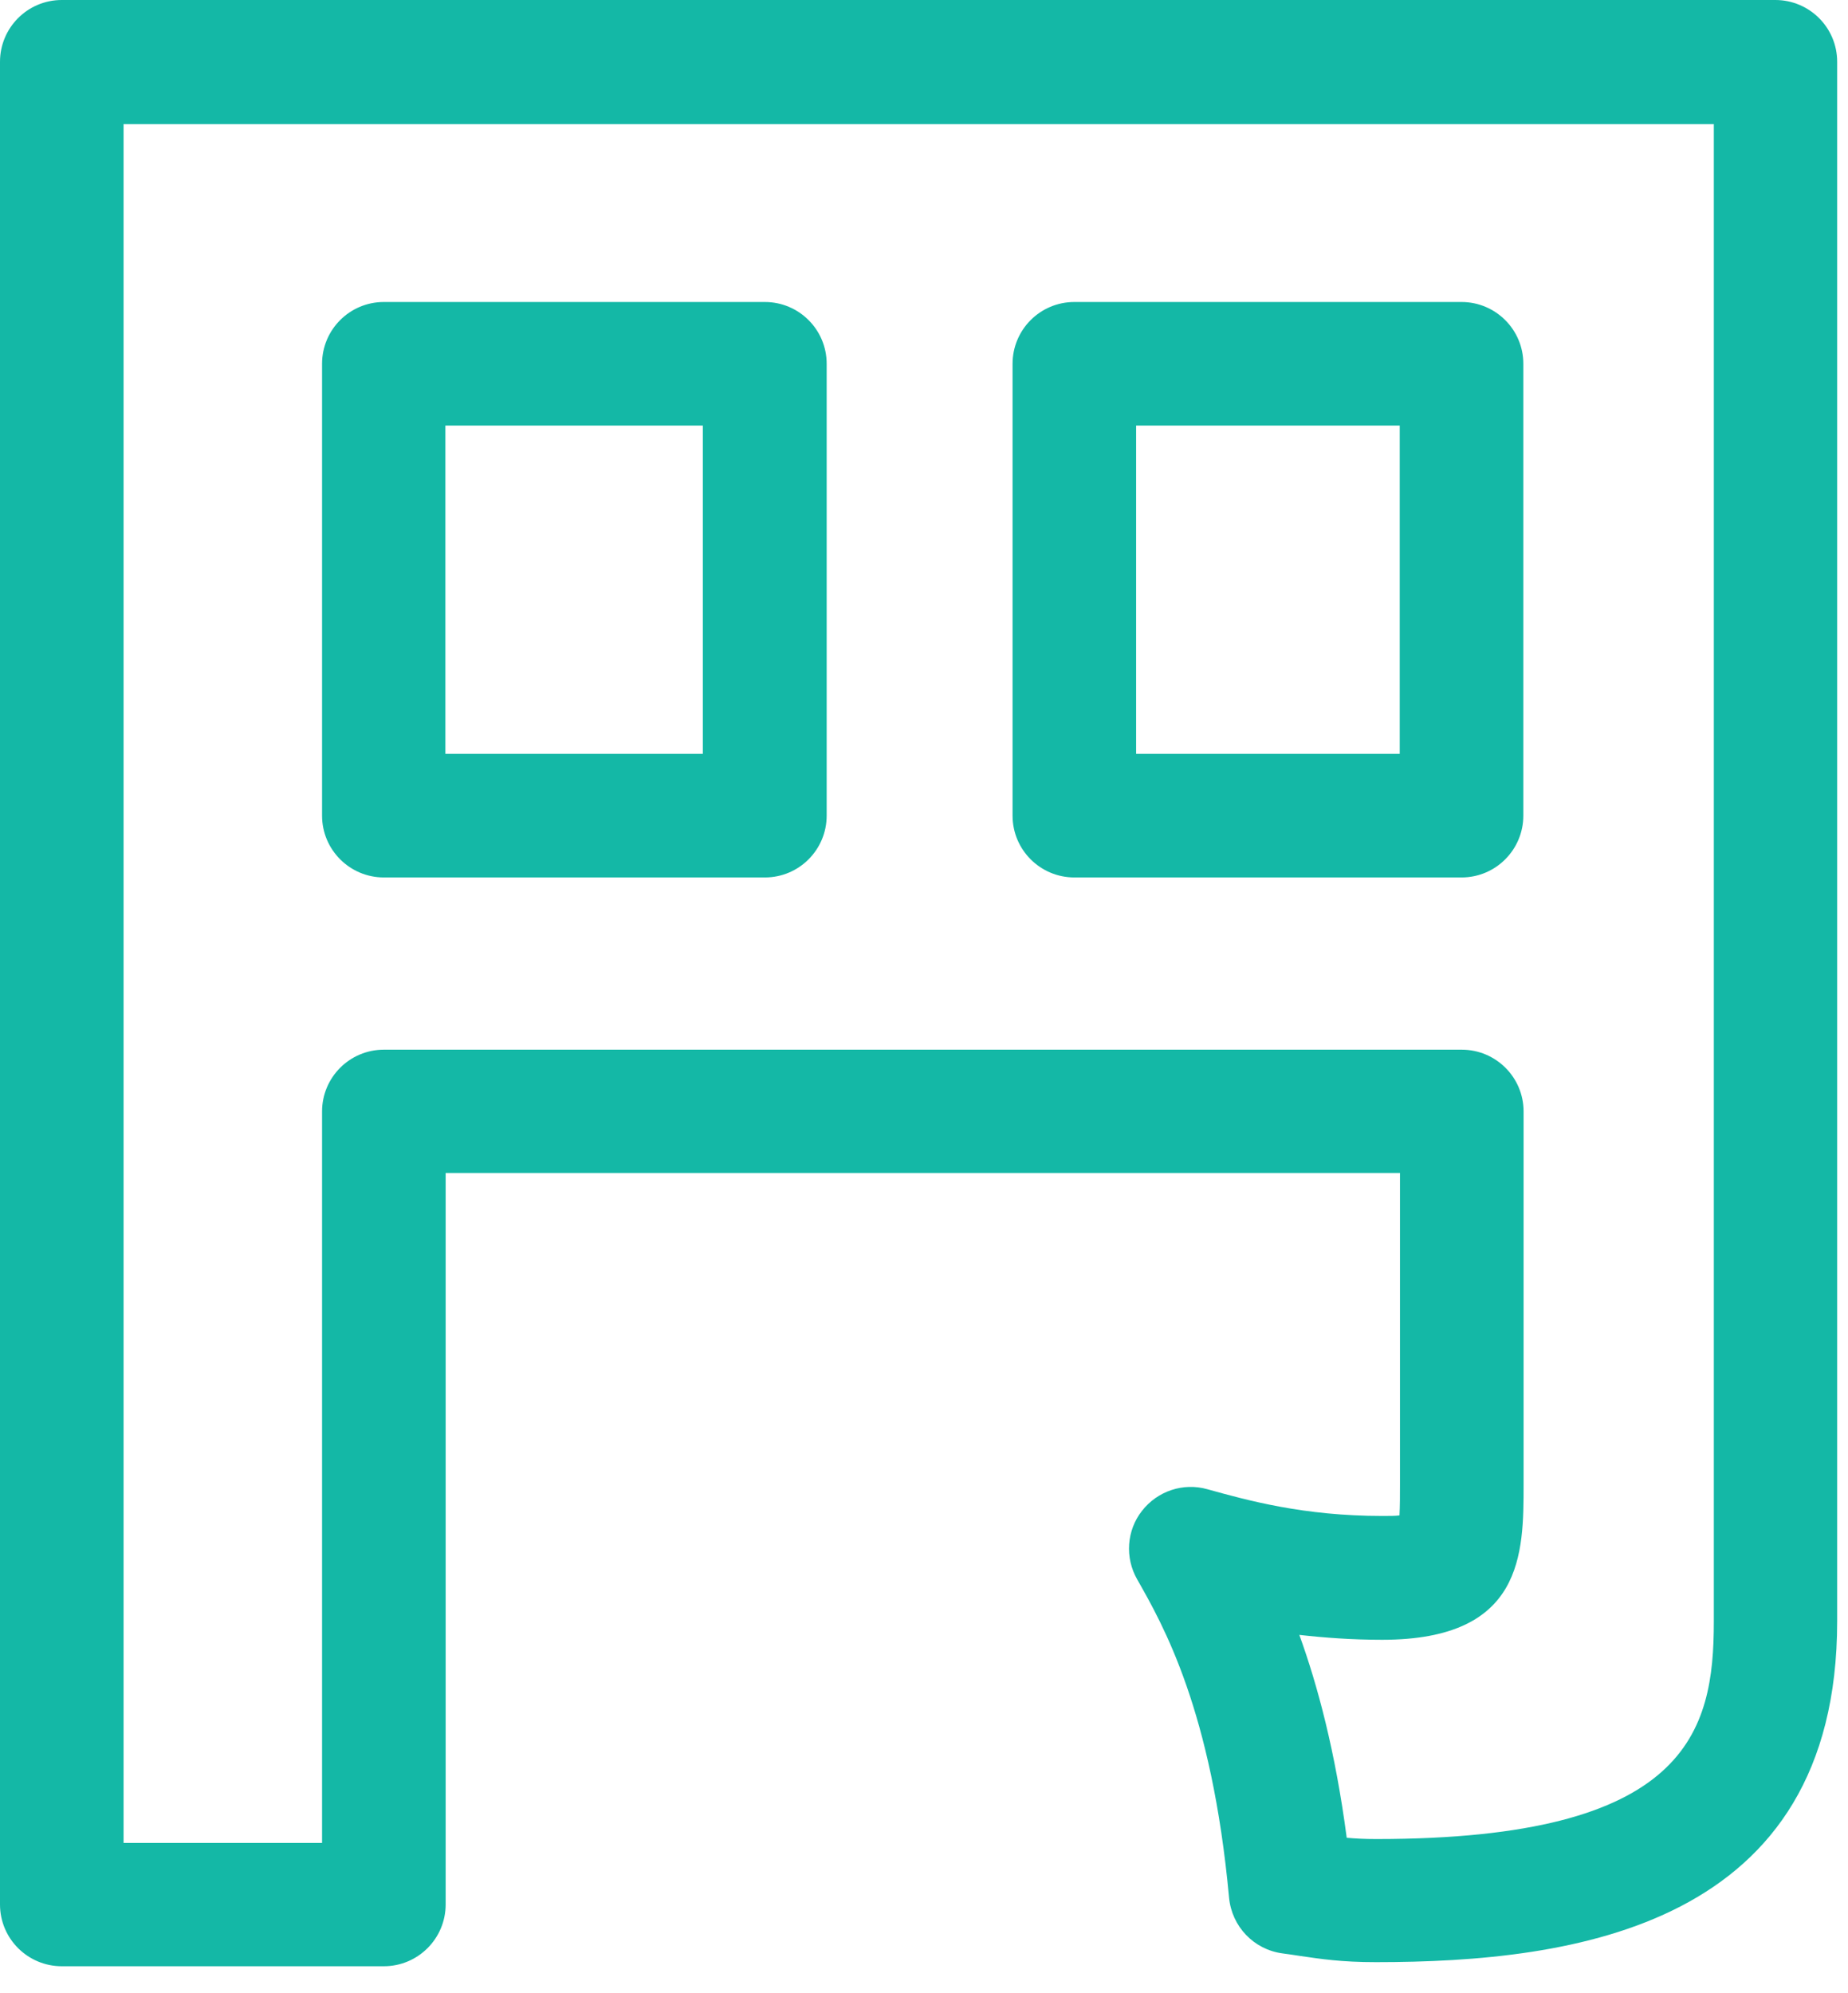 <svg preserveAspectRatio="none" width="100%" height="100%" overflow="visible" style="display: block;" viewBox="0 0 51 55" fill="none" xmlns="http://www.w3.org/2000/svg">
<path id="Vector" d="M10.586 54.26H1.705C0.767 54.26 0 53.5 0 52.555V1.705C0 0.767 0.76 0 1.705 0H48.995C49.933 0 50.701 0.76 50.701 1.705V44.74C50.701 53.166 43.44 54.147 37.976 54.147C37.017 54.147 36.462 54.061 35.88 53.976C35.731 53.955 35.567 53.926 35.39 53.905C34.601 53.798 33.997 53.166 33.919 52.37C33.443 47.198 32.1 44.846 31.382 43.582C31.041 42.985 31.091 42.232 31.517 41.692C31.944 41.145 32.654 40.91 33.315 41.095C34.438 41.407 35.979 41.834 38.146 41.834C38.352 41.834 38.509 41.834 38.622 41.819C38.636 41.571 38.636 41.237 38.636 40.953V32.37H12.299V52.555C12.299 53.493 11.538 54.26 10.593 54.26H10.586ZM3.41 50.857H8.888V30.672C8.888 29.734 9.648 28.967 10.593 28.967H40.342C41.279 28.967 42.047 29.727 42.047 30.672V40.96C42.047 42.871 42.047 45.251 38.146 45.251C37.308 45.251 36.548 45.194 35.858 45.116C36.363 46.509 36.853 48.335 37.166 50.715C37.4 50.736 37.649 50.75 37.983 50.75C46.58 50.75 47.297 47.788 47.297 44.754V3.425H3.41V50.864V50.857ZM40.335 24.214H29.649C28.711 24.214 27.944 23.453 27.944 22.508V10.039C27.944 9.101 28.704 8.334 29.649 8.334H40.335C41.272 8.334 42.04 9.094 42.04 10.039V22.508C42.04 23.446 41.279 24.214 40.335 24.214ZM31.354 20.803H38.629V11.744H31.354V20.803ZM21.109 24.214H10.593C9.656 24.214 8.888 23.453 8.888 22.508V10.039C8.888 9.101 9.648 8.334 10.593 8.334H21.109C22.047 8.334 22.814 9.094 22.814 10.039V22.508C22.814 23.446 22.054 24.214 21.109 24.214ZM12.291 20.803H19.396V11.744H12.291V20.803Z" fill="#14B8A6"/>
</svg>
